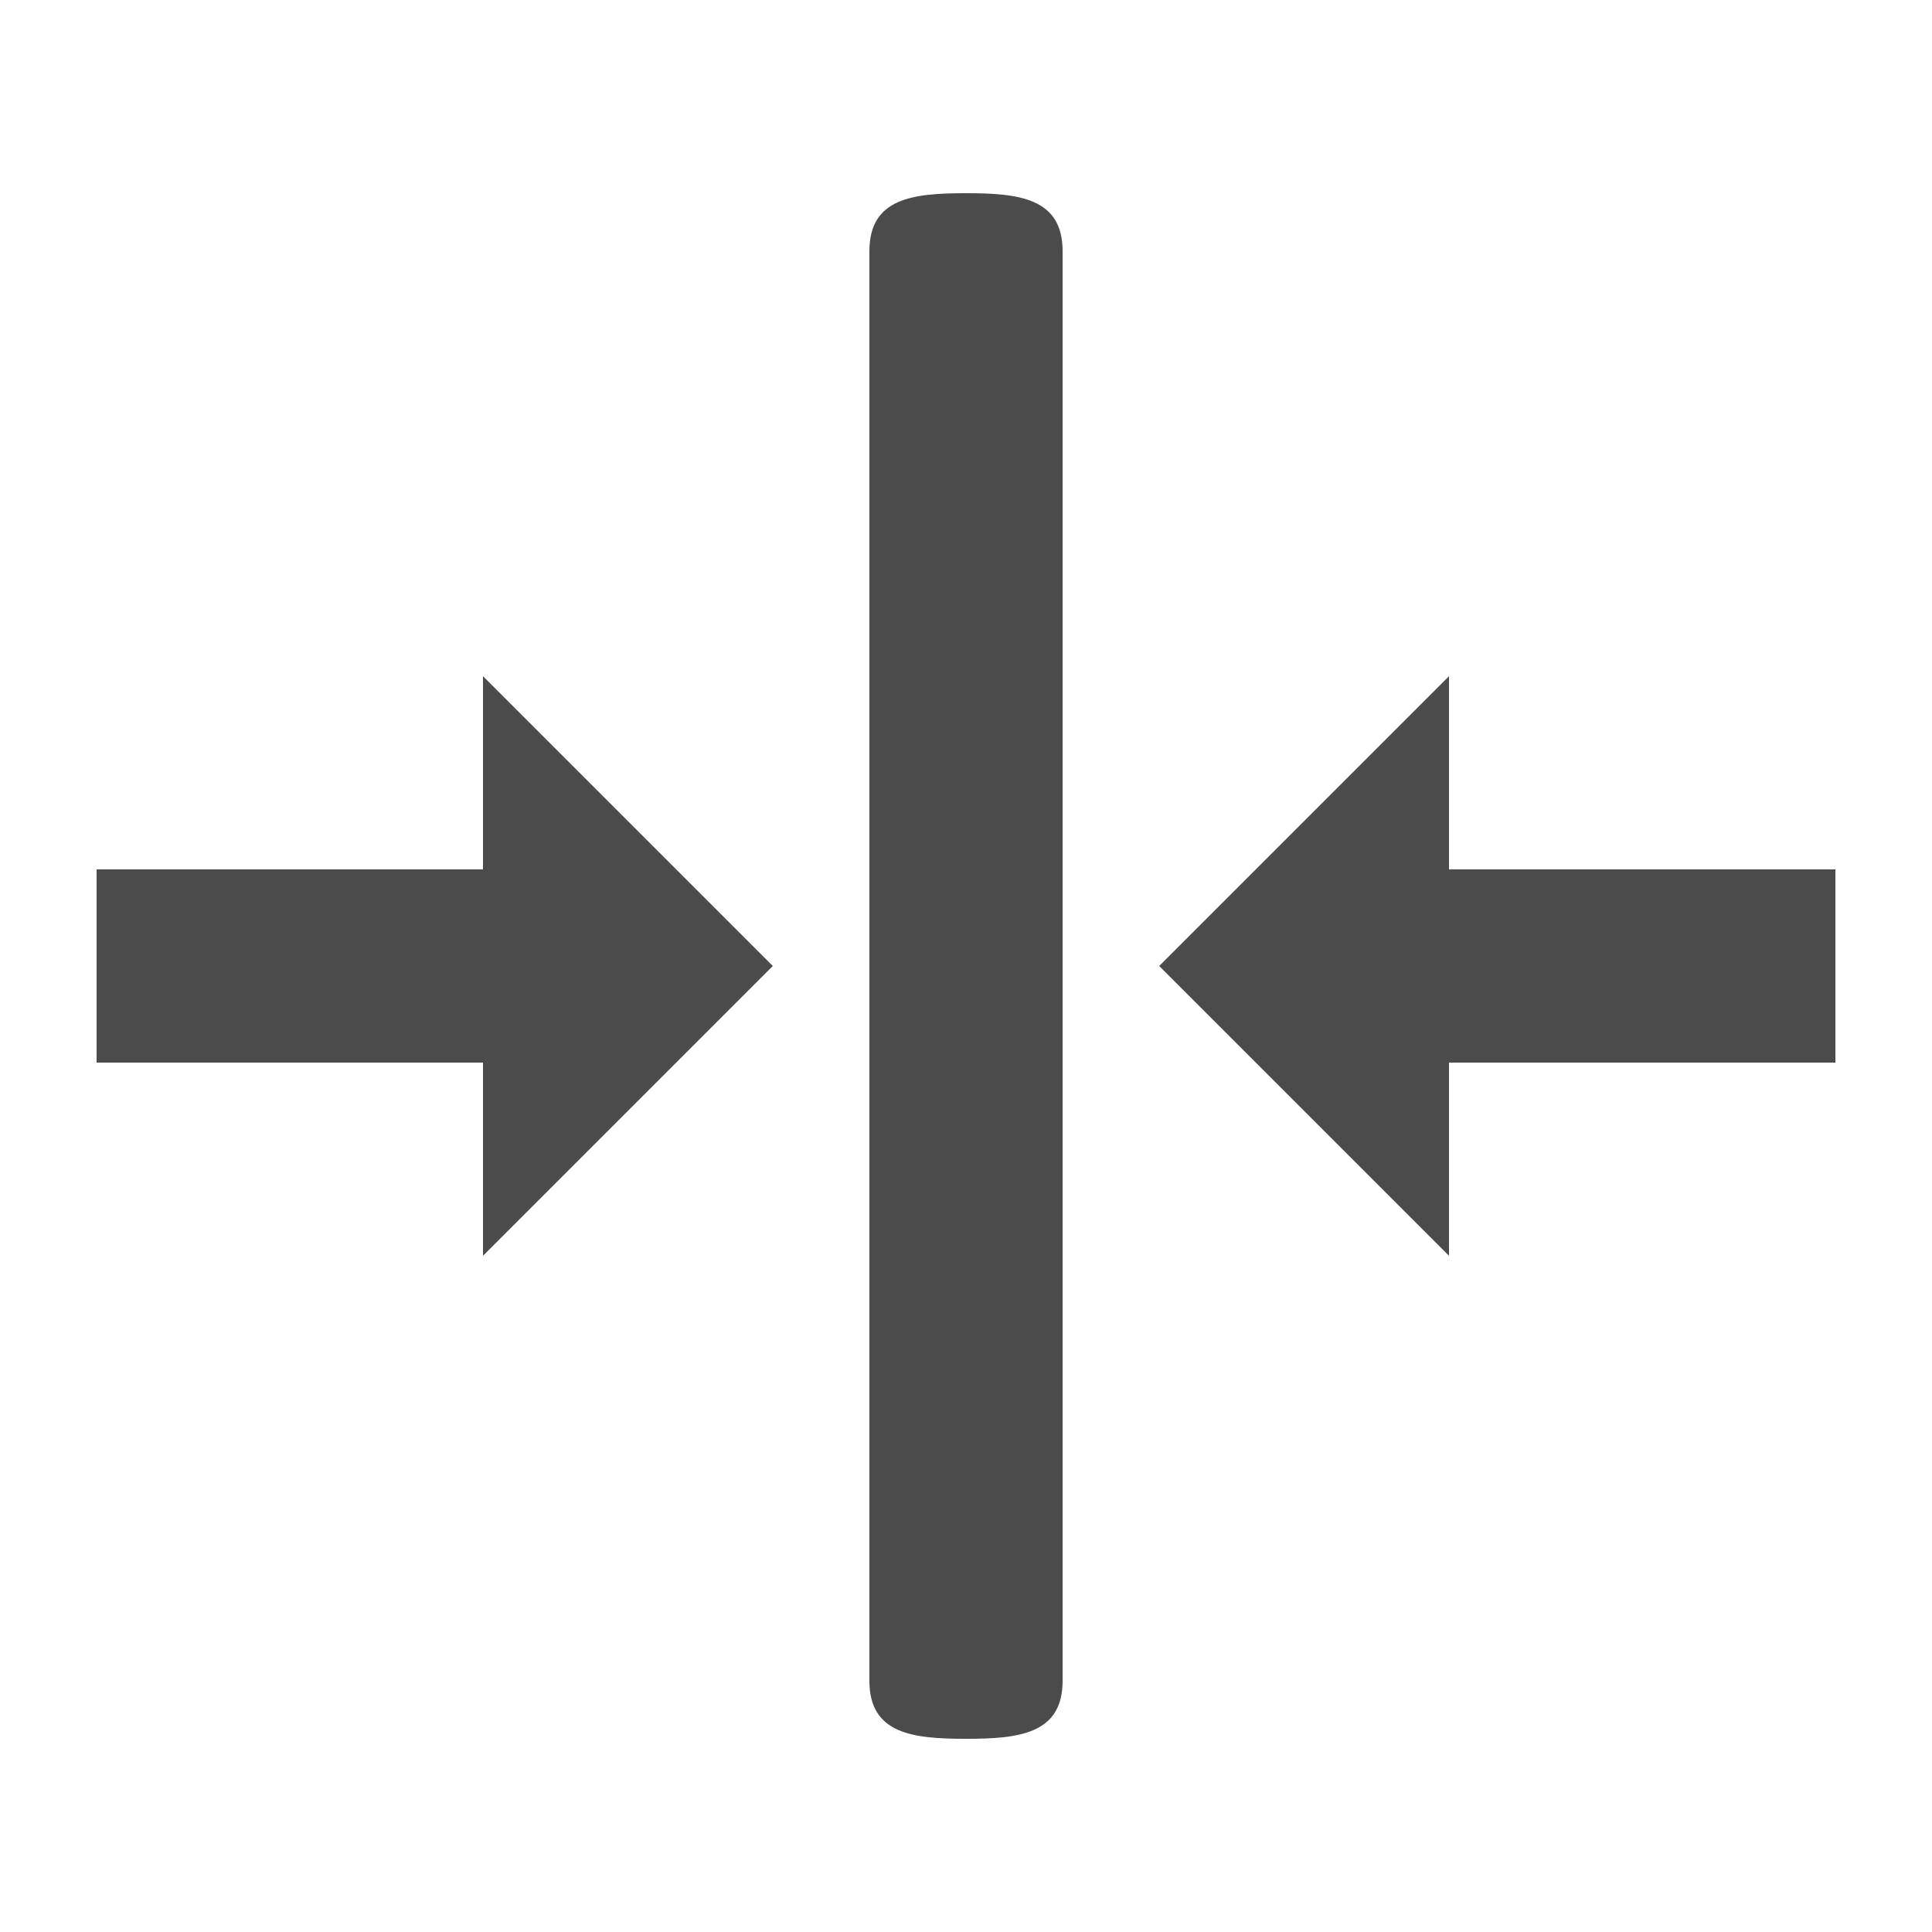 <?xml version="1.0" encoding="utf-8"?>
<!-- Generator: Adobe Illustrator 22.0.0, SVG Export Plug-In . SVG Version: 6.00 Build 0)  -->
<svg version="1.1" id="图层_1" xmlns="http://www.w3.org/2000/svg" xmlns:xlink="http://www.w3.org/1999/xlink" x="0px" y="0px"
	 viewBox="0 0 200 200" style="enable-background:new 0 0 200 200;" xml:space="preserve">
<style type="text/css">
	.st0{fill:#4B4B4B;}
</style>
<path class="st0" d="M80,100L50,70v20H10v20h40v20L80,100z M150,130v-20h40V90h-40V70l-30,30L150,130z M100,180c5.5,0,10-0.5,10-6
	V26c0-5.5-4.5-6-10-6c-5.5,0-10,0.5-10,6v148C90,179.5,94.5,180,100,180z"/>
</svg>
